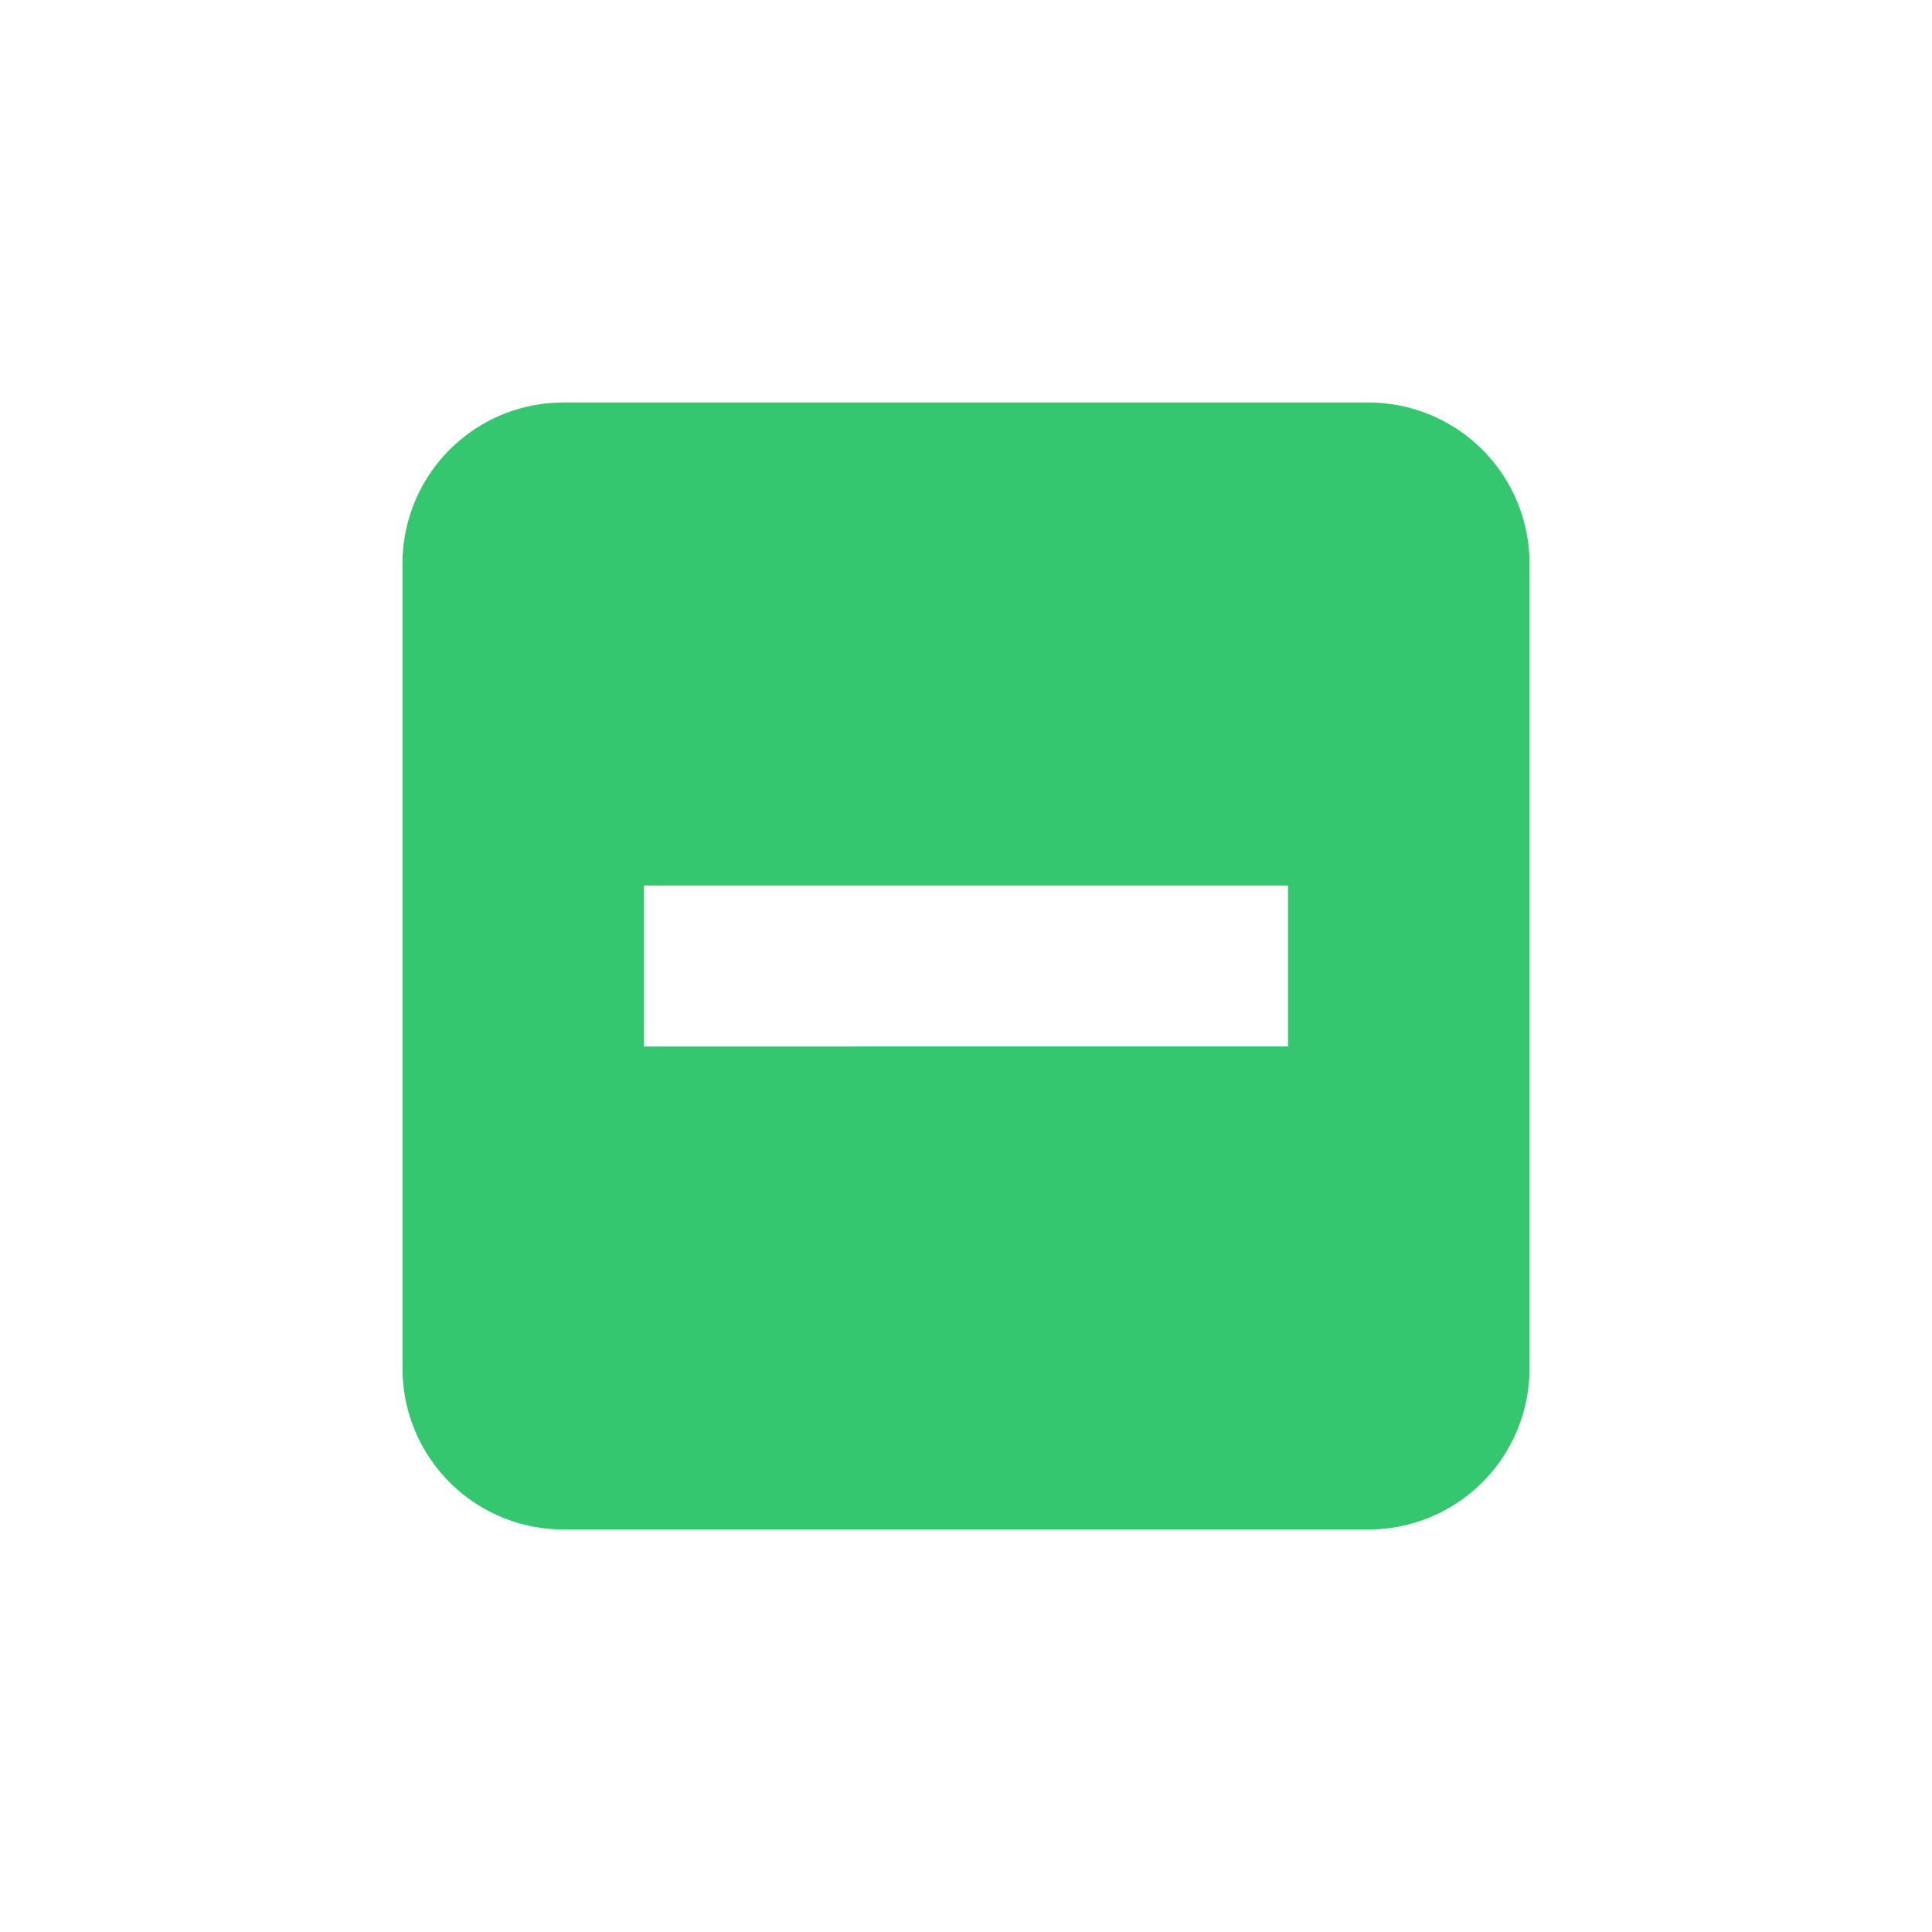 <svg xmlns="http://www.w3.org/2000/svg" width="24" height="24" viewBox="0 0 24 24" style="fill: #34C76F;transform: ;msFilter:;"><path d="M17 5H7a2 2 0 0 0-2 2v10a2 2 0 0 0 2 2h10a2 2 0 0 0 2-2V7a2 2 0 0 0-2-2zm-1 8H8v-2h8z"></path></svg>